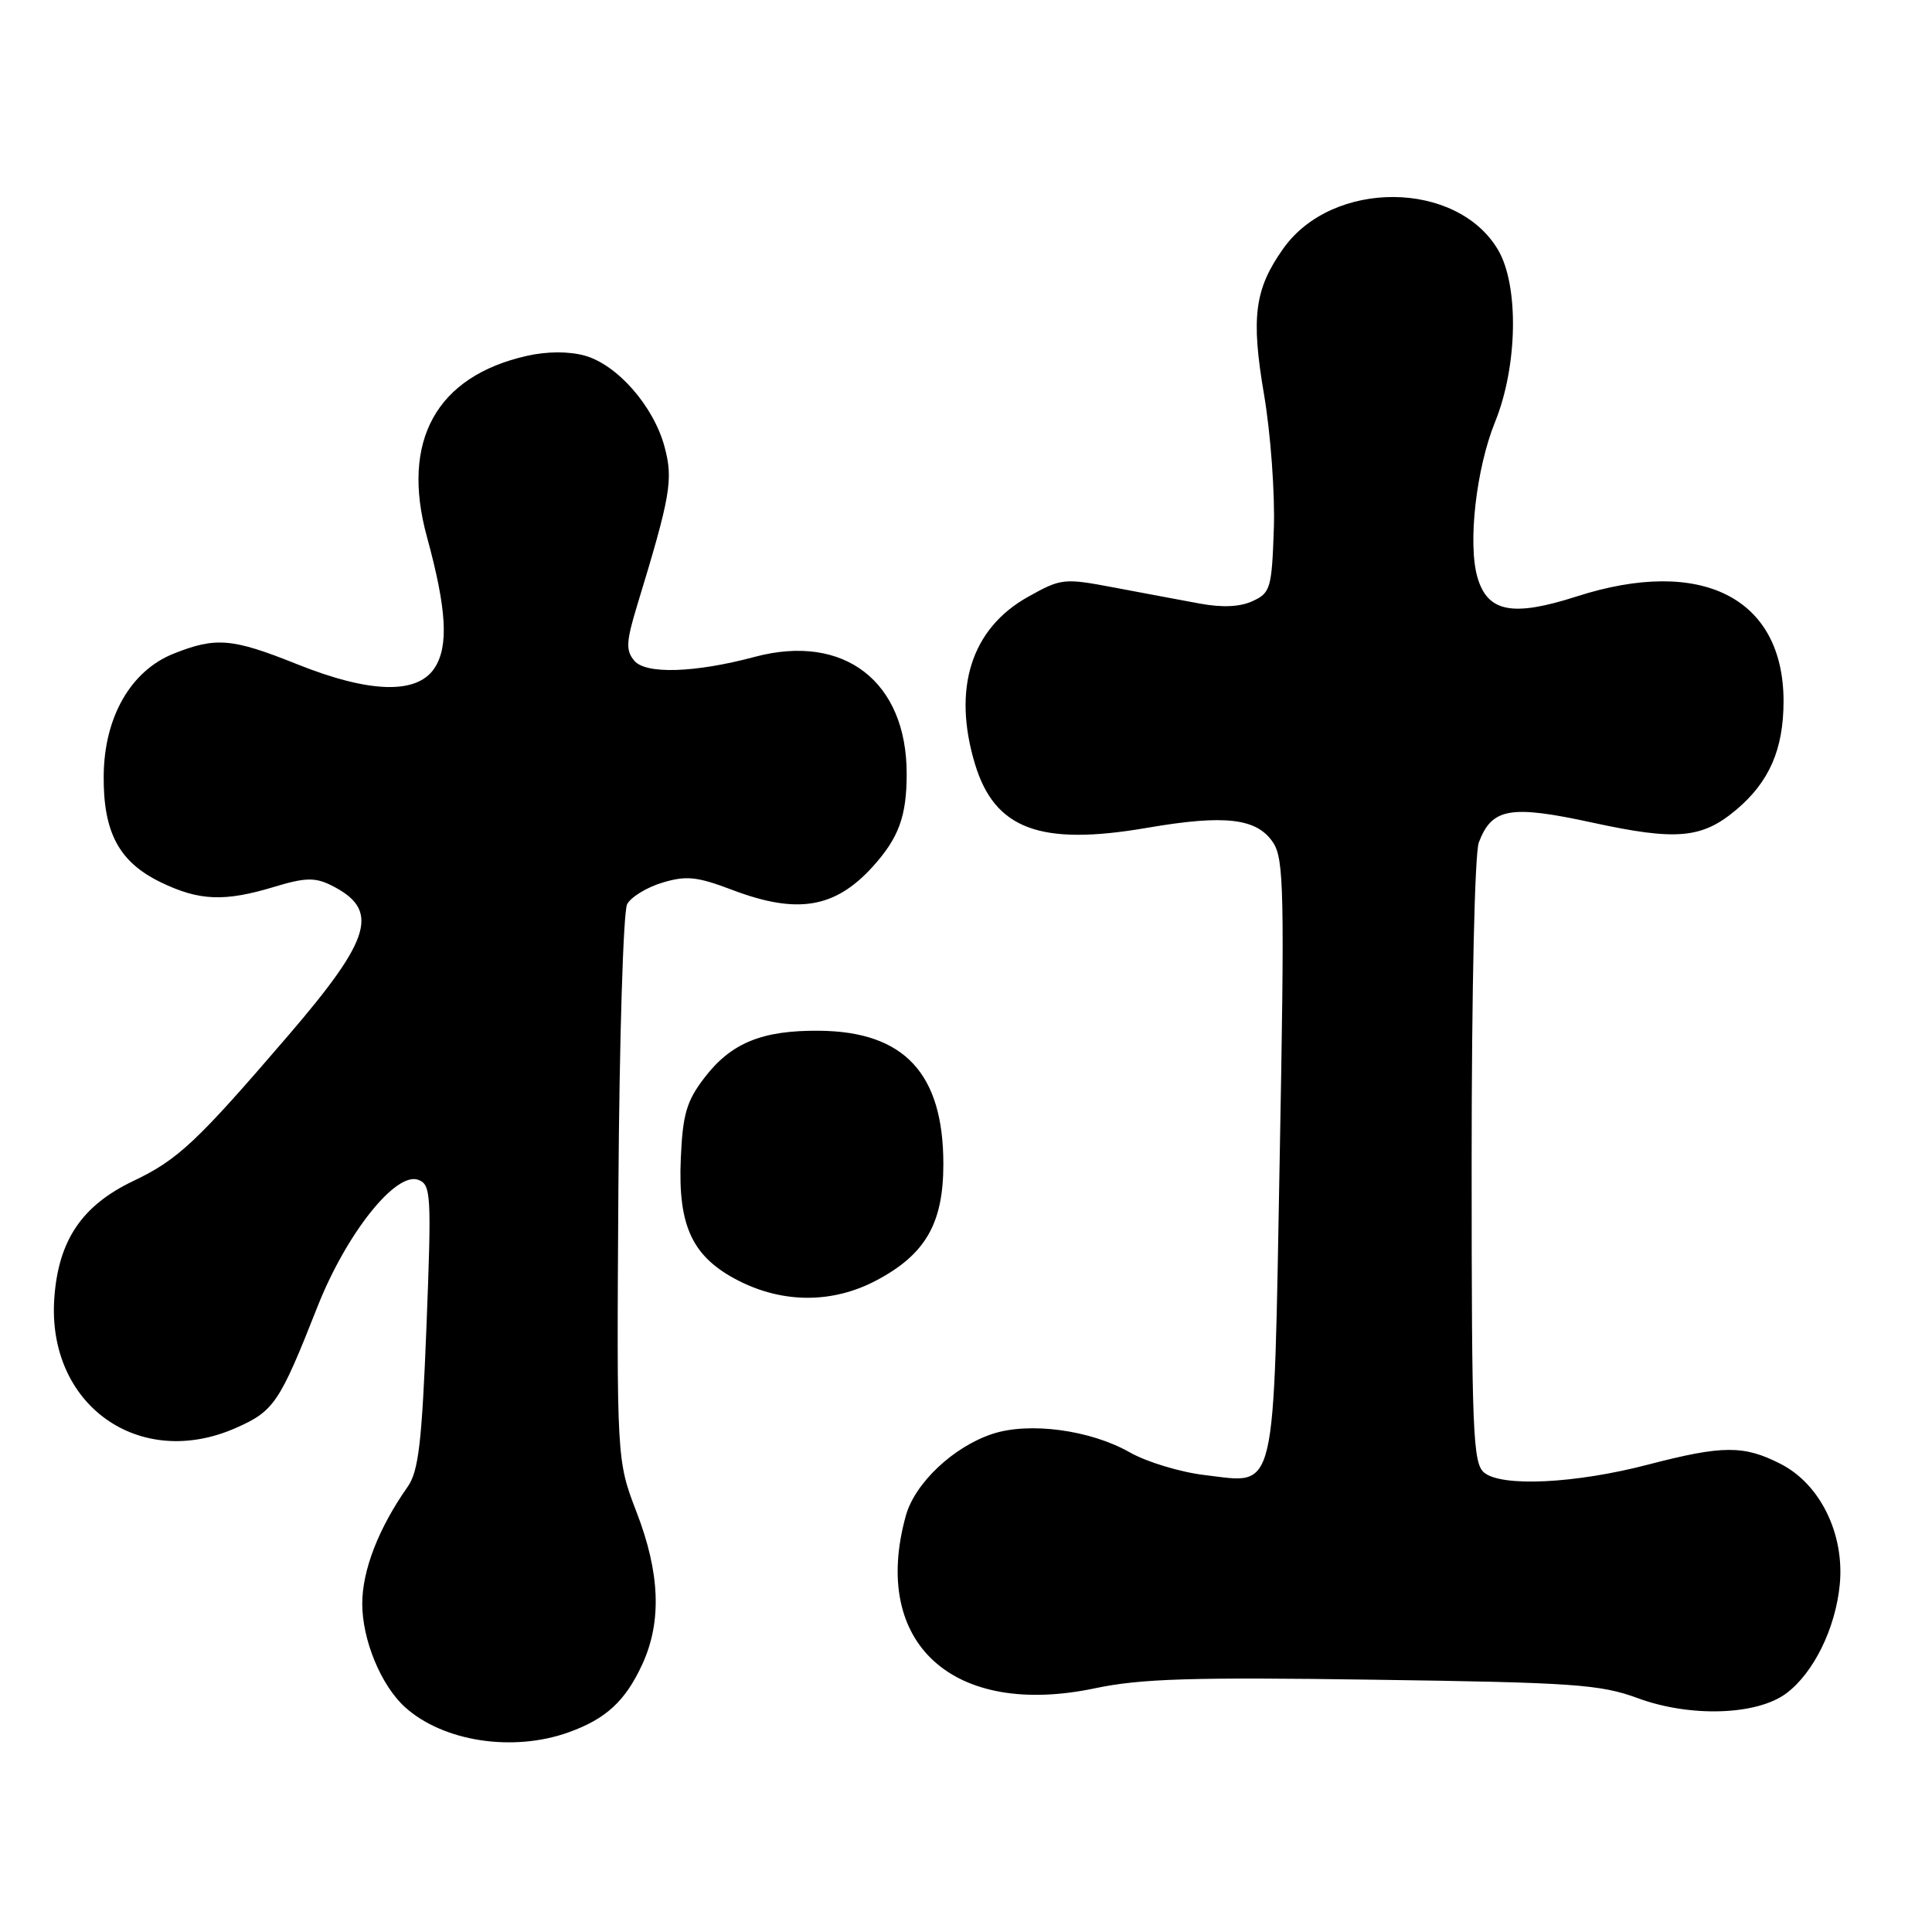 <?xml version="1.0" encoding="UTF-8" standalone="no"?>
<!DOCTYPE svg PUBLIC "-//W3C//DTD SVG 1.1//EN" "http://www.w3.org/Graphics/SVG/1.1/DTD/svg11.dtd" >
<svg xmlns="http://www.w3.org/2000/svg" xmlns:xlink="http://www.w3.org/1999/xlink" version="1.1" viewBox="0 0 256 256">
 <g >
 <path fill="currentColor"
d=" M 75.32 229.55 C 80.30 227.77 82.87 225.40 85.12 220.50 C 87.70 214.87 87.46 208.43 84.35 200.37 C 81.71 193.50 81.71 193.50 81.94 157.52 C 82.07 137.73 82.59 120.76 83.10 119.81 C 83.61 118.85 85.72 117.57 87.78 116.95 C 90.95 116.00 92.36 116.15 97.01 117.91 C 105.61 121.18 110.63 120.36 115.63 114.85 C 119.10 111.01 120.14 108.16 120.14 102.52 C 120.14 90.28 111.82 83.88 100.00 87.04 C 92.07 89.16 85.55 89.37 84.04 87.54 C 82.90 86.18 82.97 85.02 84.43 80.21 C 88.87 65.65 89.23 63.56 88.05 59.18 C 86.60 53.80 81.78 48.31 77.47 47.12 C 75.37 46.54 72.49 46.55 69.83 47.15 C 57.82 49.85 53.08 58.41 56.57 71.13 C 59.19 80.71 59.48 85.62 57.58 88.52 C 55.27 92.04 48.99 91.87 39.34 88.00 C 30.75 84.56 28.60 84.38 22.99 86.62 C 17.32 88.89 13.81 95.02 13.74 102.77 C 13.67 110.30 15.77 114.22 21.29 116.90 C 26.41 119.38 29.75 119.51 36.38 117.50 C 40.35 116.29 41.73 116.25 43.79 117.26 C 50.40 120.51 49.36 124.22 38.16 137.25 C 26.05 151.35 23.59 153.66 17.66 156.49 C 10.86 159.73 7.75 164.34 7.20 171.96 C 6.17 186.12 18.42 194.89 31.28 189.20 C 36.32 186.97 37.05 185.88 42.07 173.14 C 45.90 163.44 52.46 155.19 55.44 156.34 C 57.12 156.98 57.19 158.26 56.51 175.77 C 55.90 191.20 55.46 194.94 54.02 197.00 C 50.16 202.49 48.00 208.07 48.00 212.50 C 48.00 217.31 50.49 223.33 53.67 226.21 C 58.71 230.76 67.93 232.19 75.32 229.55 Z  M 236.69 224.38 C 240.32 221.67 243.22 215.76 243.78 209.95 C 244.42 203.24 241.18 196.64 235.93 193.97 C 231.07 191.48 228.24 191.50 218.41 194.06 C 208.77 196.58 199.00 197.06 196.66 195.13 C 195.16 193.89 195.00 189.83 195.00 153.94 C 195.00 131.16 195.41 113.06 195.95 111.63 C 197.69 107.05 200.10 106.63 211.05 109.01 C 222.14 111.42 225.52 111.12 230.06 107.30 C 234.44 103.61 236.32 99.30 236.33 92.94 C 236.34 79.21 225.47 73.70 208.89 79.04 C 200.42 81.76 197.11 81.12 195.77 76.50 C 194.47 72.04 195.60 62.08 198.10 55.92 C 201.10 48.54 201.29 37.84 198.50 33.11 C 193.04 23.86 176.59 23.75 170.06 32.91 C 166.23 38.29 165.74 42.02 167.50 52.33 C 168.37 57.46 168.95 65.45 168.79 70.07 C 168.52 77.93 168.34 78.56 166.00 79.64 C 164.34 80.42 161.99 80.53 159.00 79.98 C 156.53 79.52 151.41 78.57 147.63 77.85 C 140.95 76.59 140.63 76.62 136.21 79.09 C 128.71 83.28 126.18 91.20 129.17 101.17 C 131.78 109.88 137.81 112.13 152.00 109.69 C 162.35 107.91 166.57 108.41 168.71 111.67 C 170.13 113.84 170.22 118.34 169.57 153.30 C 168.73 198.91 169.28 196.58 159.69 195.46 C 156.46 195.09 151.96 193.73 149.69 192.44 C 144.47 189.47 136.38 188.39 131.50 190.00 C 126.32 191.71 121.23 196.52 120.03 200.83 C 115.34 217.73 126.25 227.68 145.12 223.70 C 151.14 222.43 157.93 222.22 182.00 222.57 C 208.54 222.94 212.05 223.19 217.00 225.01 C 223.95 227.58 232.79 227.29 236.69 224.38 Z  M 116.09 169.68 C 122.63 166.23 125.00 162.12 125.00 154.25 C 125.00 142.26 119.84 136.69 108.59 136.58 C 100.98 136.50 96.85 138.19 93.30 142.86 C 90.98 145.90 90.46 147.66 90.21 153.50 C 89.81 162.53 91.76 166.62 97.96 169.75 C 103.86 172.72 110.36 172.70 116.09 169.68 Z "/>
</g>
</svg>